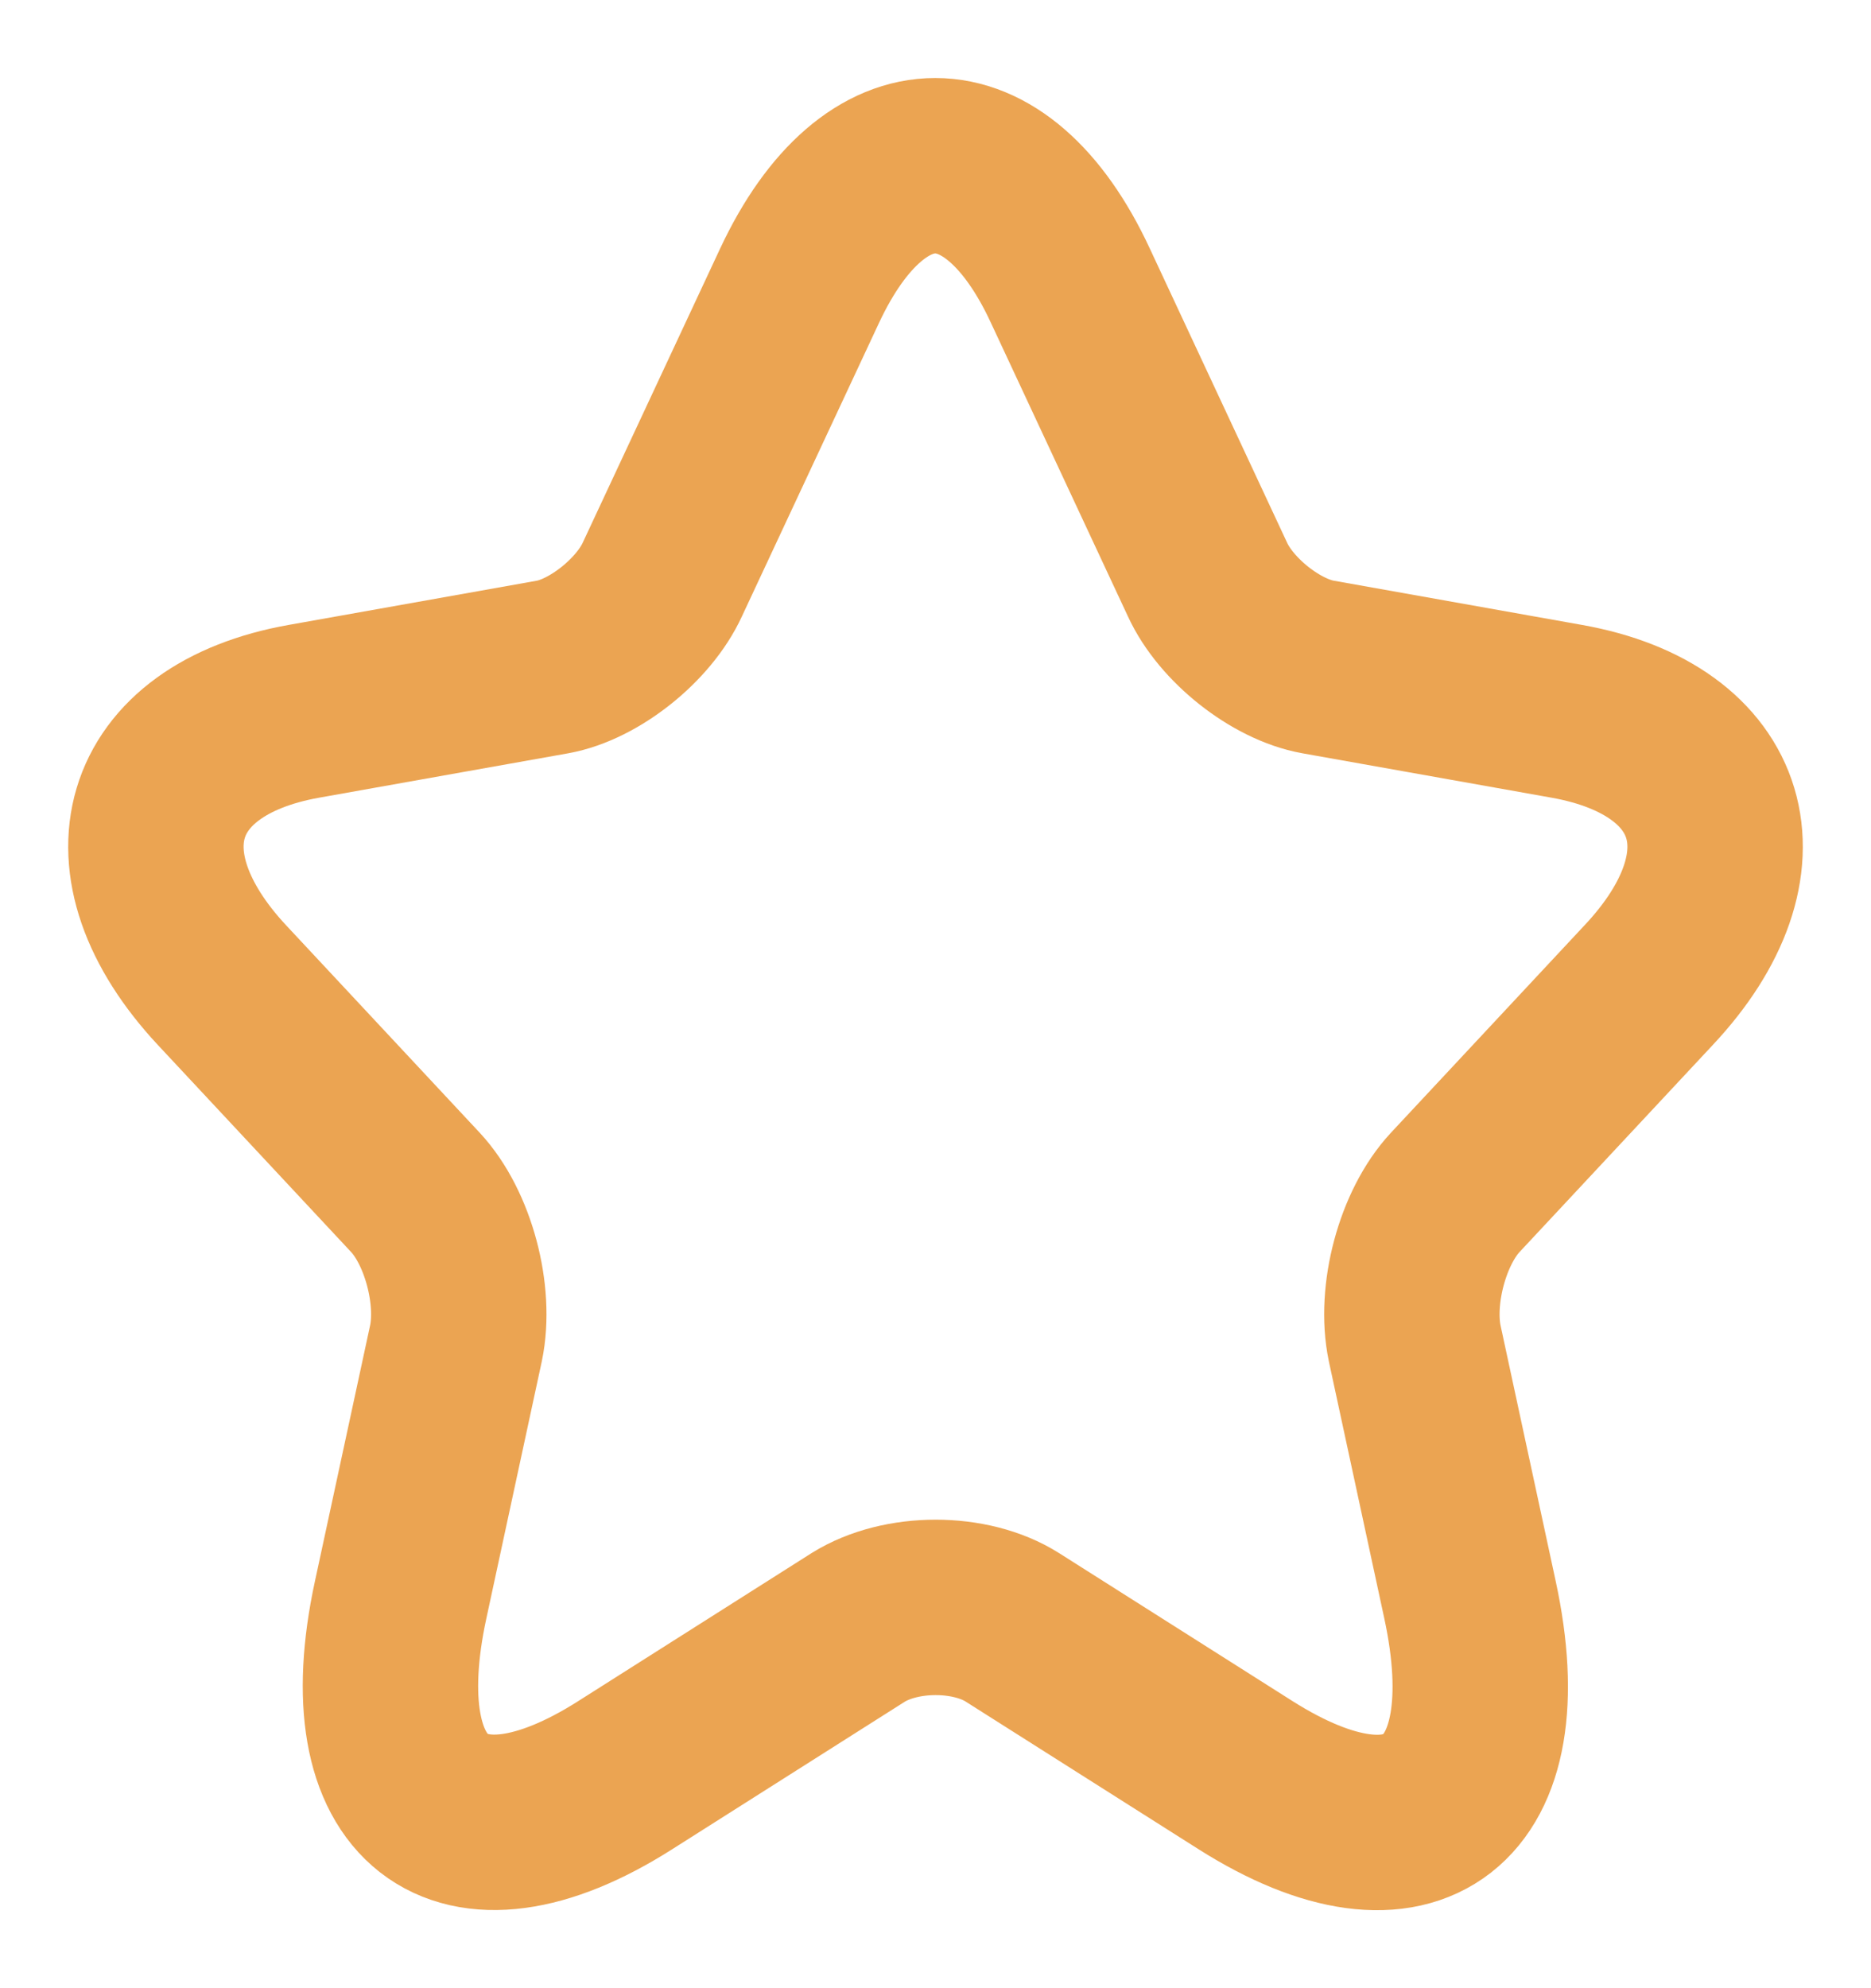 <svg width="16" height="17" viewBox="0 0 16 17" fill="none" xmlns="http://www.w3.org/2000/svg">
<path d="M9.152 2.44L10.325 4.953C10.485 5.303 10.912 5.639 11.271 5.703L13.398 6.082C14.758 6.324 15.078 7.381 14.098 8.424L12.445 10.195C12.165 10.495 12.011 11.073 12.098 11.487L12.571 13.68C12.945 15.415 12.085 16.086 10.652 15.179L8.658 13.915C8.299 13.687 7.705 13.687 7.339 13.915L5.346 15.179C3.919 16.086 3.052 15.408 3.426 13.68L3.899 11.487C3.986 11.073 3.832 10.495 3.552 10.195L1.899 8.424C0.926 7.381 1.239 6.324 2.599 6.082L4.726 5.703C5.079 5.639 5.505 5.303 5.665 4.953L6.839 2.44C7.479 1.076 8.518 1.076 9.152 2.44Z" stroke="#EBA452" stroke-width="1.5" stroke-linecap="round" stroke-linejoin="round"/>
</svg>
